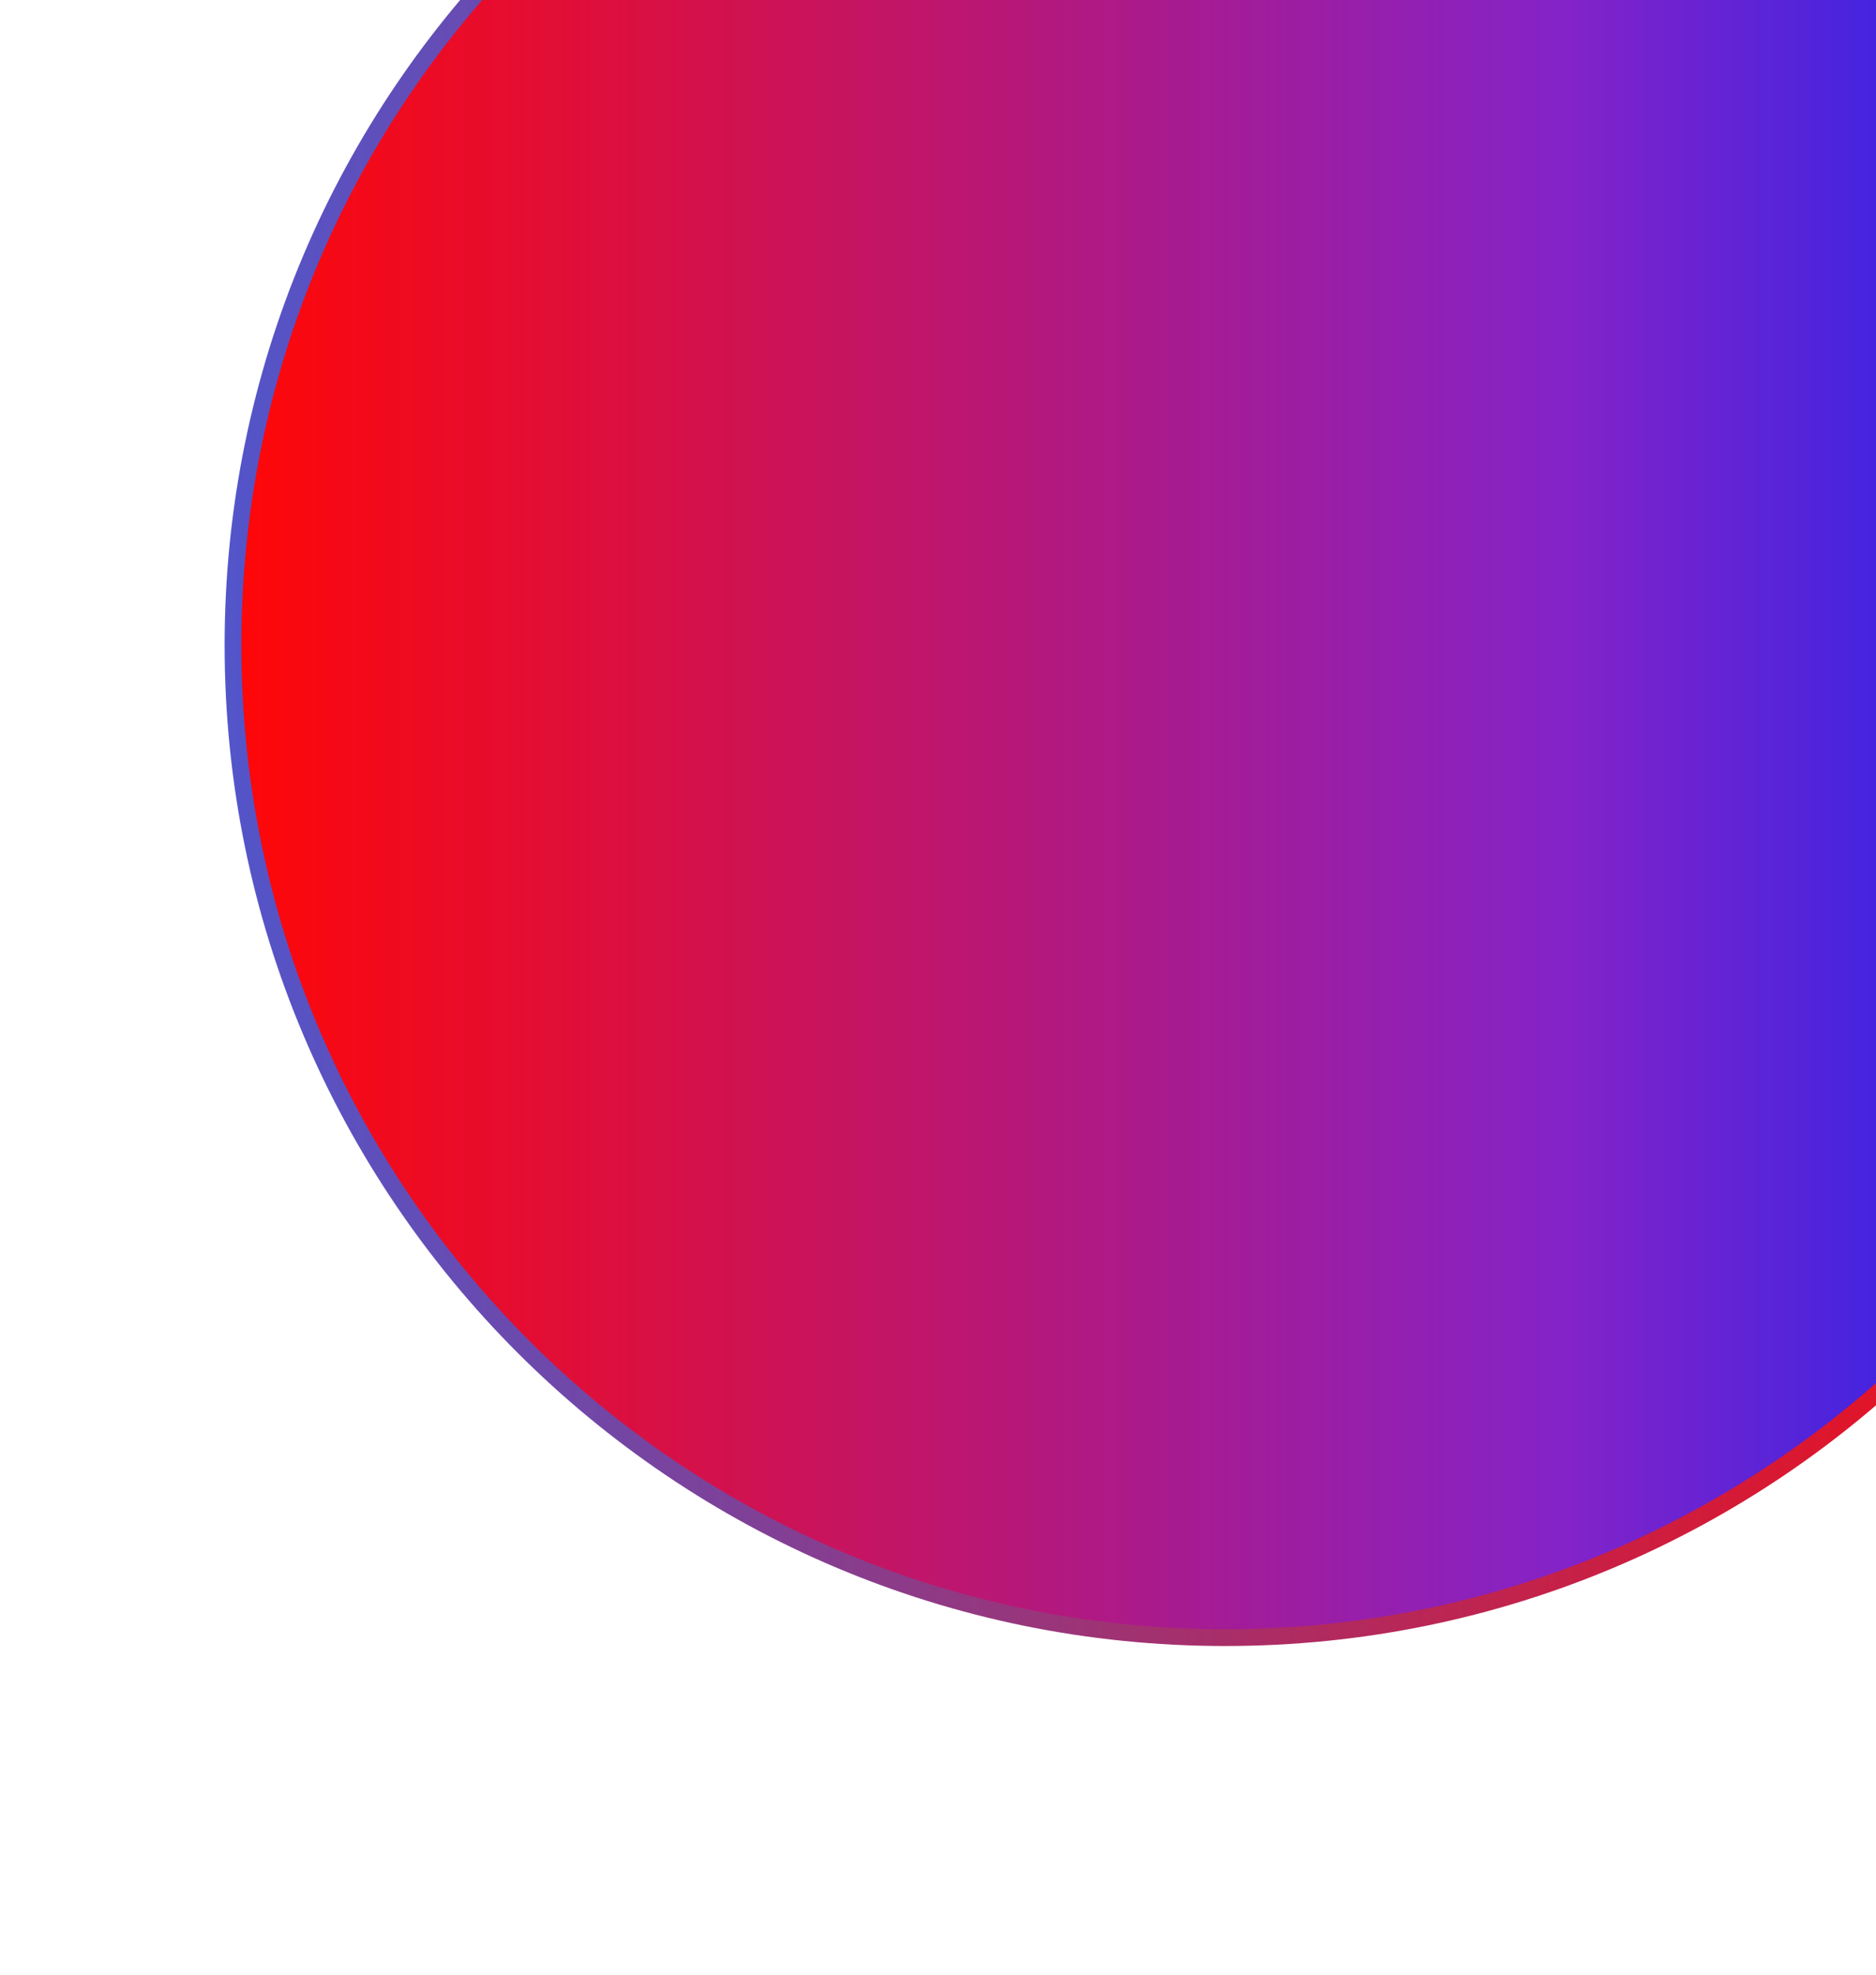 <svg width="402" height="423" viewBox="0 0 402 423" fill="none" xmlns="http://www.w3.org/2000/svg">
<g filter="url(#filter0_f_3_251)">
<path d="M262.53 350.795C379.947 350.795 475.131 255.61 475.131 138.194C475.131 20.778 379.947 -74.407 262.53 -74.407C145.114 -74.407 49.929 20.778 49.929 138.194C49.929 255.61 145.114 350.795 262.53 350.795Z" fill="url(#paint0_linear_3_251)" stroke="url(#paint1_linear_3_251)" stroke-width="3.594"/>
</g>
<defs>
<filter id="filter0_f_3_251" x="-10" y="-144" width="577" height="577" filterUnits="userSpaceOnUse" color-interpolation-filters="sRGB">
<feFlood flood-opacity="0" result="BackgroundImageFix"/>
<feBlend mode="normal" in="SourceGraphic" in2="BackgroundImageFix" result="shape"/>
<feGaussianBlur stdDeviation="5" result="effect1_foregroundBlur_3_251"/>
</filter>
<linearGradient id="paint0_linear_3_251" x1="49.929" y1="138.194" x2="475.131" y2="138.194" gradientUnits="userSpaceOnUse">
<stop stop-color="#FF0707"/>
<stop offset="0.67" stop-color="#8423C8"/>
<stop offset="1" stop-color="#0025F8"/>
</linearGradient>
<linearGradient id="paint1_linear_3_251" x1="47.927" y1="138.194" x2="477.134" y2="138.194" gradientUnits="userSpaceOnUse">
<stop stop-color="#5255CA"/>
<stop offset="1" stop-color="#FF0707"/>
</linearGradient>
</defs>
</svg>

